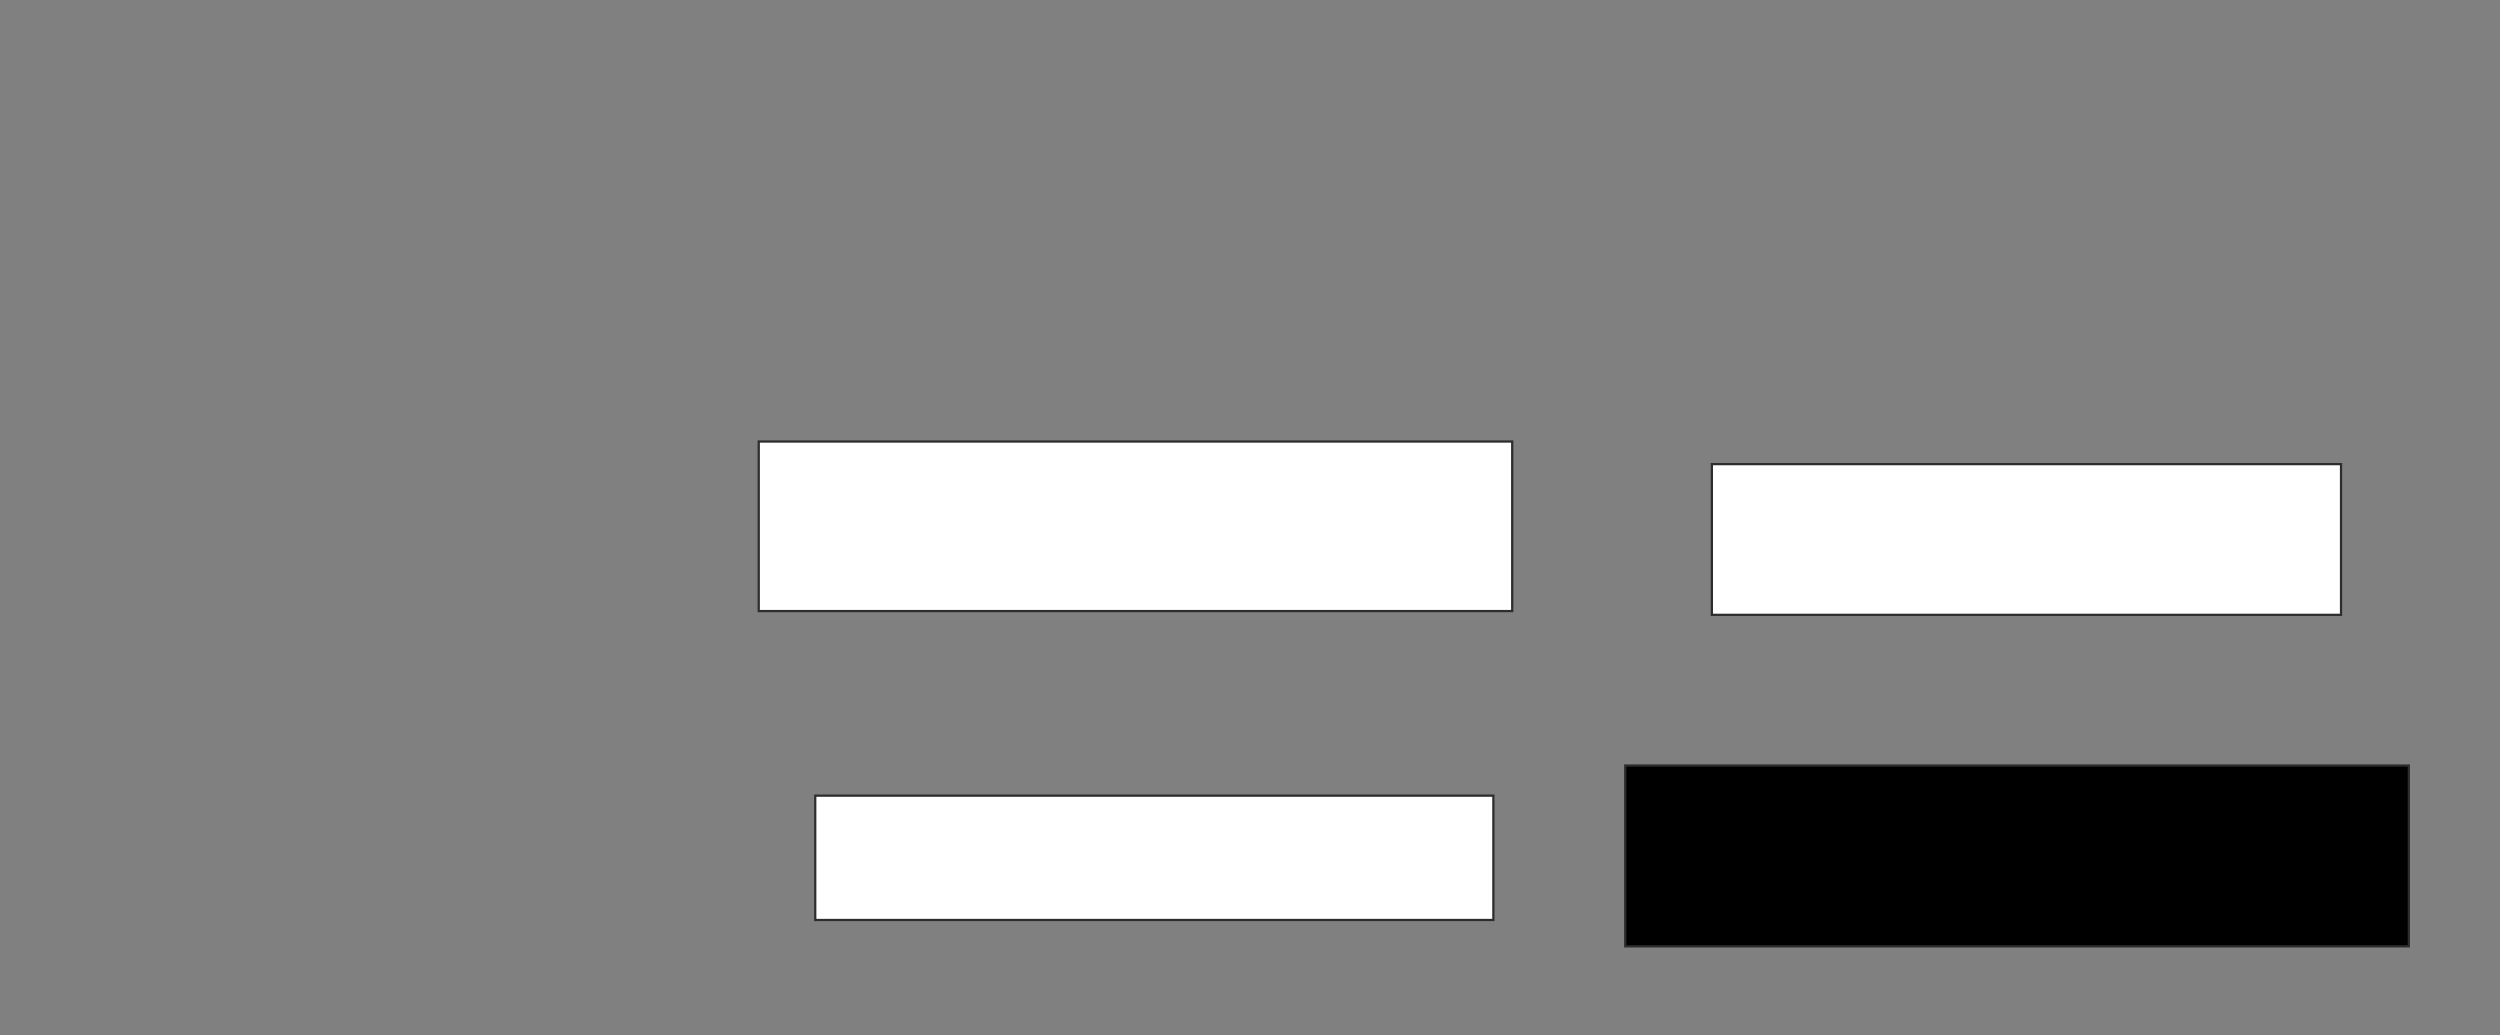 <svg height="458" width="1106" xmlns="http://www.w3.org/2000/svg">
 <rect width="100%" height="100%" fill="#808080" stroke="none"/>
 <!-- Created with Image Occlusion Enhanced -->
 <g>
  <title>Labels</title>
 </g>
 <g>
  <title>Masks</title>
  <rect fill="#ffffff" height="75" id="fde1e4359c8d4f85854ab4b9cb416281-ao-1" stroke="#2D2D2D" width="333.333" x="335.667" y="195.333"/>
  <rect fill="#ffffff" height="55" id="fde1e4359c8d4f85854ab4b9cb416281-ao-2" stroke="#2D2D2D" width="300" x="360.667" y="352"/>
  <rect fill="#ffffff" height="66.667" id="fde1e4359c8d4f85854ab4b9cb416281-ao-3" stroke="#2D2D2D" width="278.333" x="757.333" y="205.333"/>
  <rect class="qshape" fill="#000000" height="80" id="fde1e4359c8d4f85854ab4b9cb416281-ao-4" stroke="#2D2D2D" width="346.667" x="719" y="338.667"/>
 </g>
</svg>